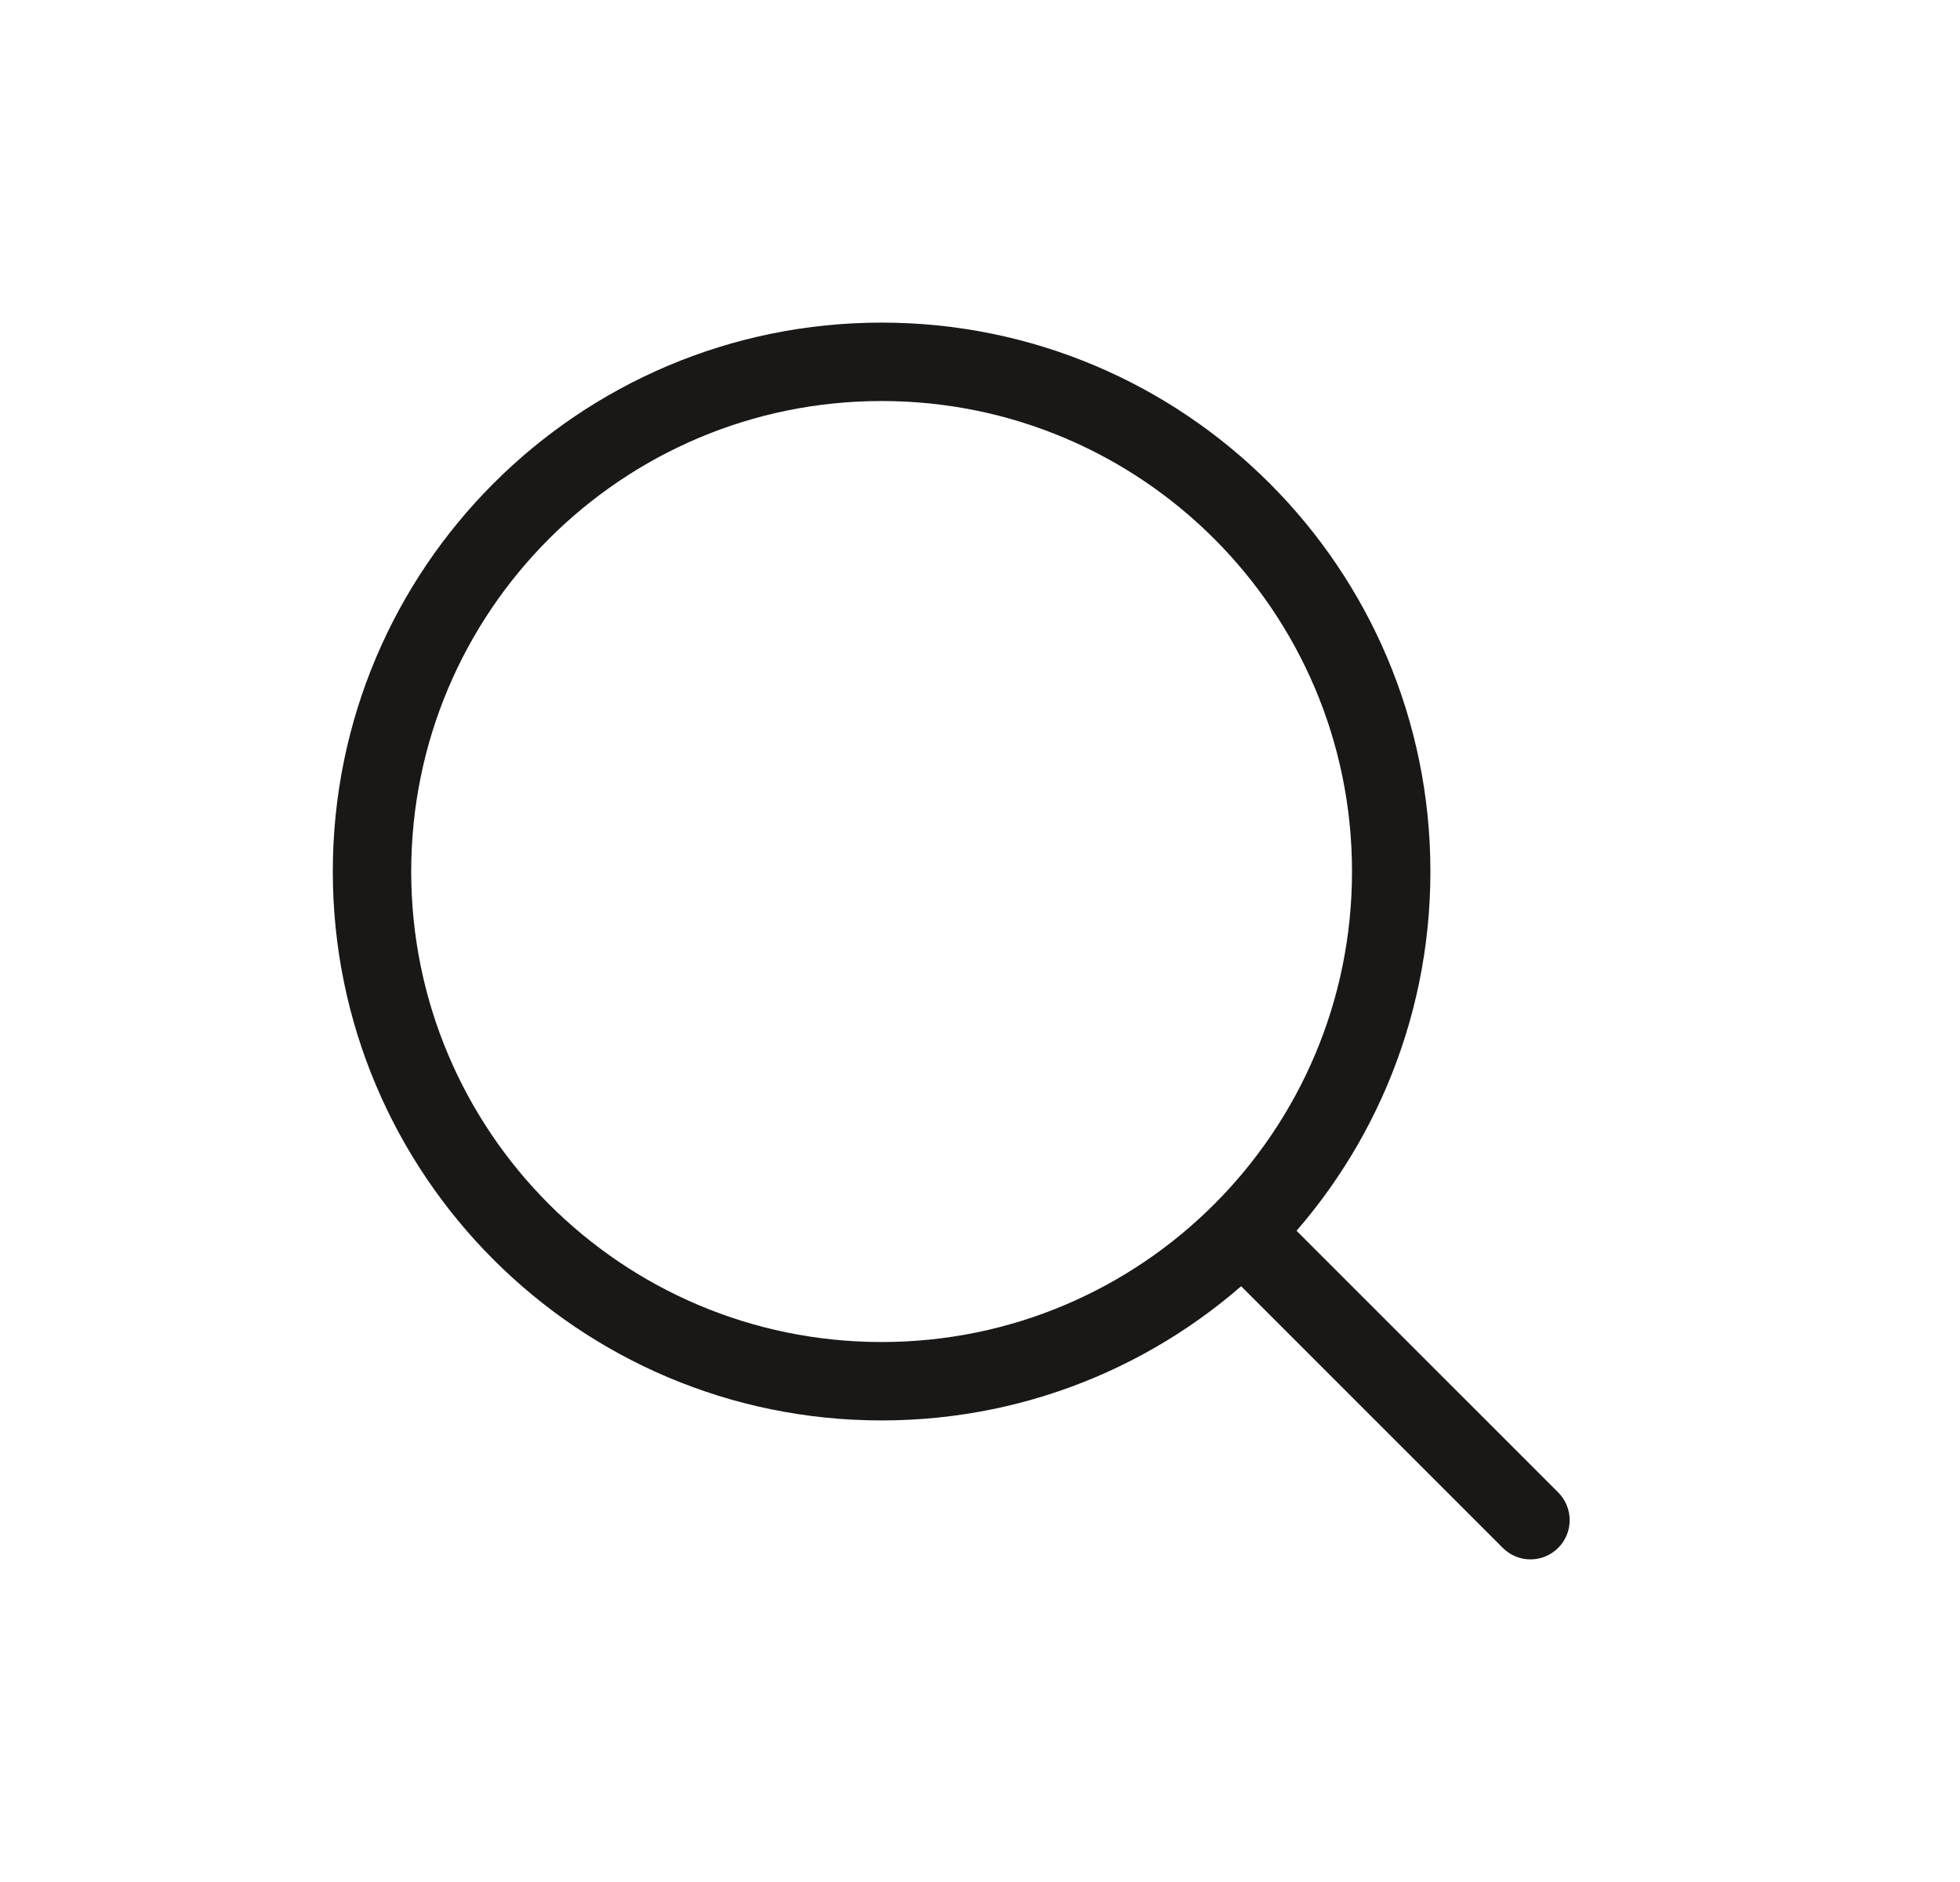 <svg width="25" height="24" viewBox="0 0 25 24" fill="none" xmlns="http://www.w3.org/2000/svg">
<path fill-rule="evenodd" clip-rule="evenodd" d="M11.245 17.114C14.559 17.114 17.245 14.428 17.245 11.114C17.245 7.8 14.559 5.114 11.245 5.114C7.932 5.114 5.245 7.8 5.245 11.114C5.245 14.428 7.932 17.114 11.245 17.114ZM11.245 18.114C15.111 18.114 18.245 14.98 18.245 11.114C18.245 7.248 15.111 4.114 11.245 4.114C7.379 4.114 4.245 7.248 4.245 11.114C4.245 14.98 7.379 18.114 11.245 18.114Z" fill="#1A1817"/>
<path fill-rule="evenodd" clip-rule="evenodd" d="M15.632 15.497C15.827 15.302 16.144 15.302 16.339 15.497L19.875 19.032C20.07 19.228 20.07 19.544 19.875 19.739C19.679 19.935 19.363 19.935 19.168 19.739L15.632 16.204C15.437 16.009 15.437 15.692 15.632 15.497Z" fill="#1A1817"/>
</svg>
